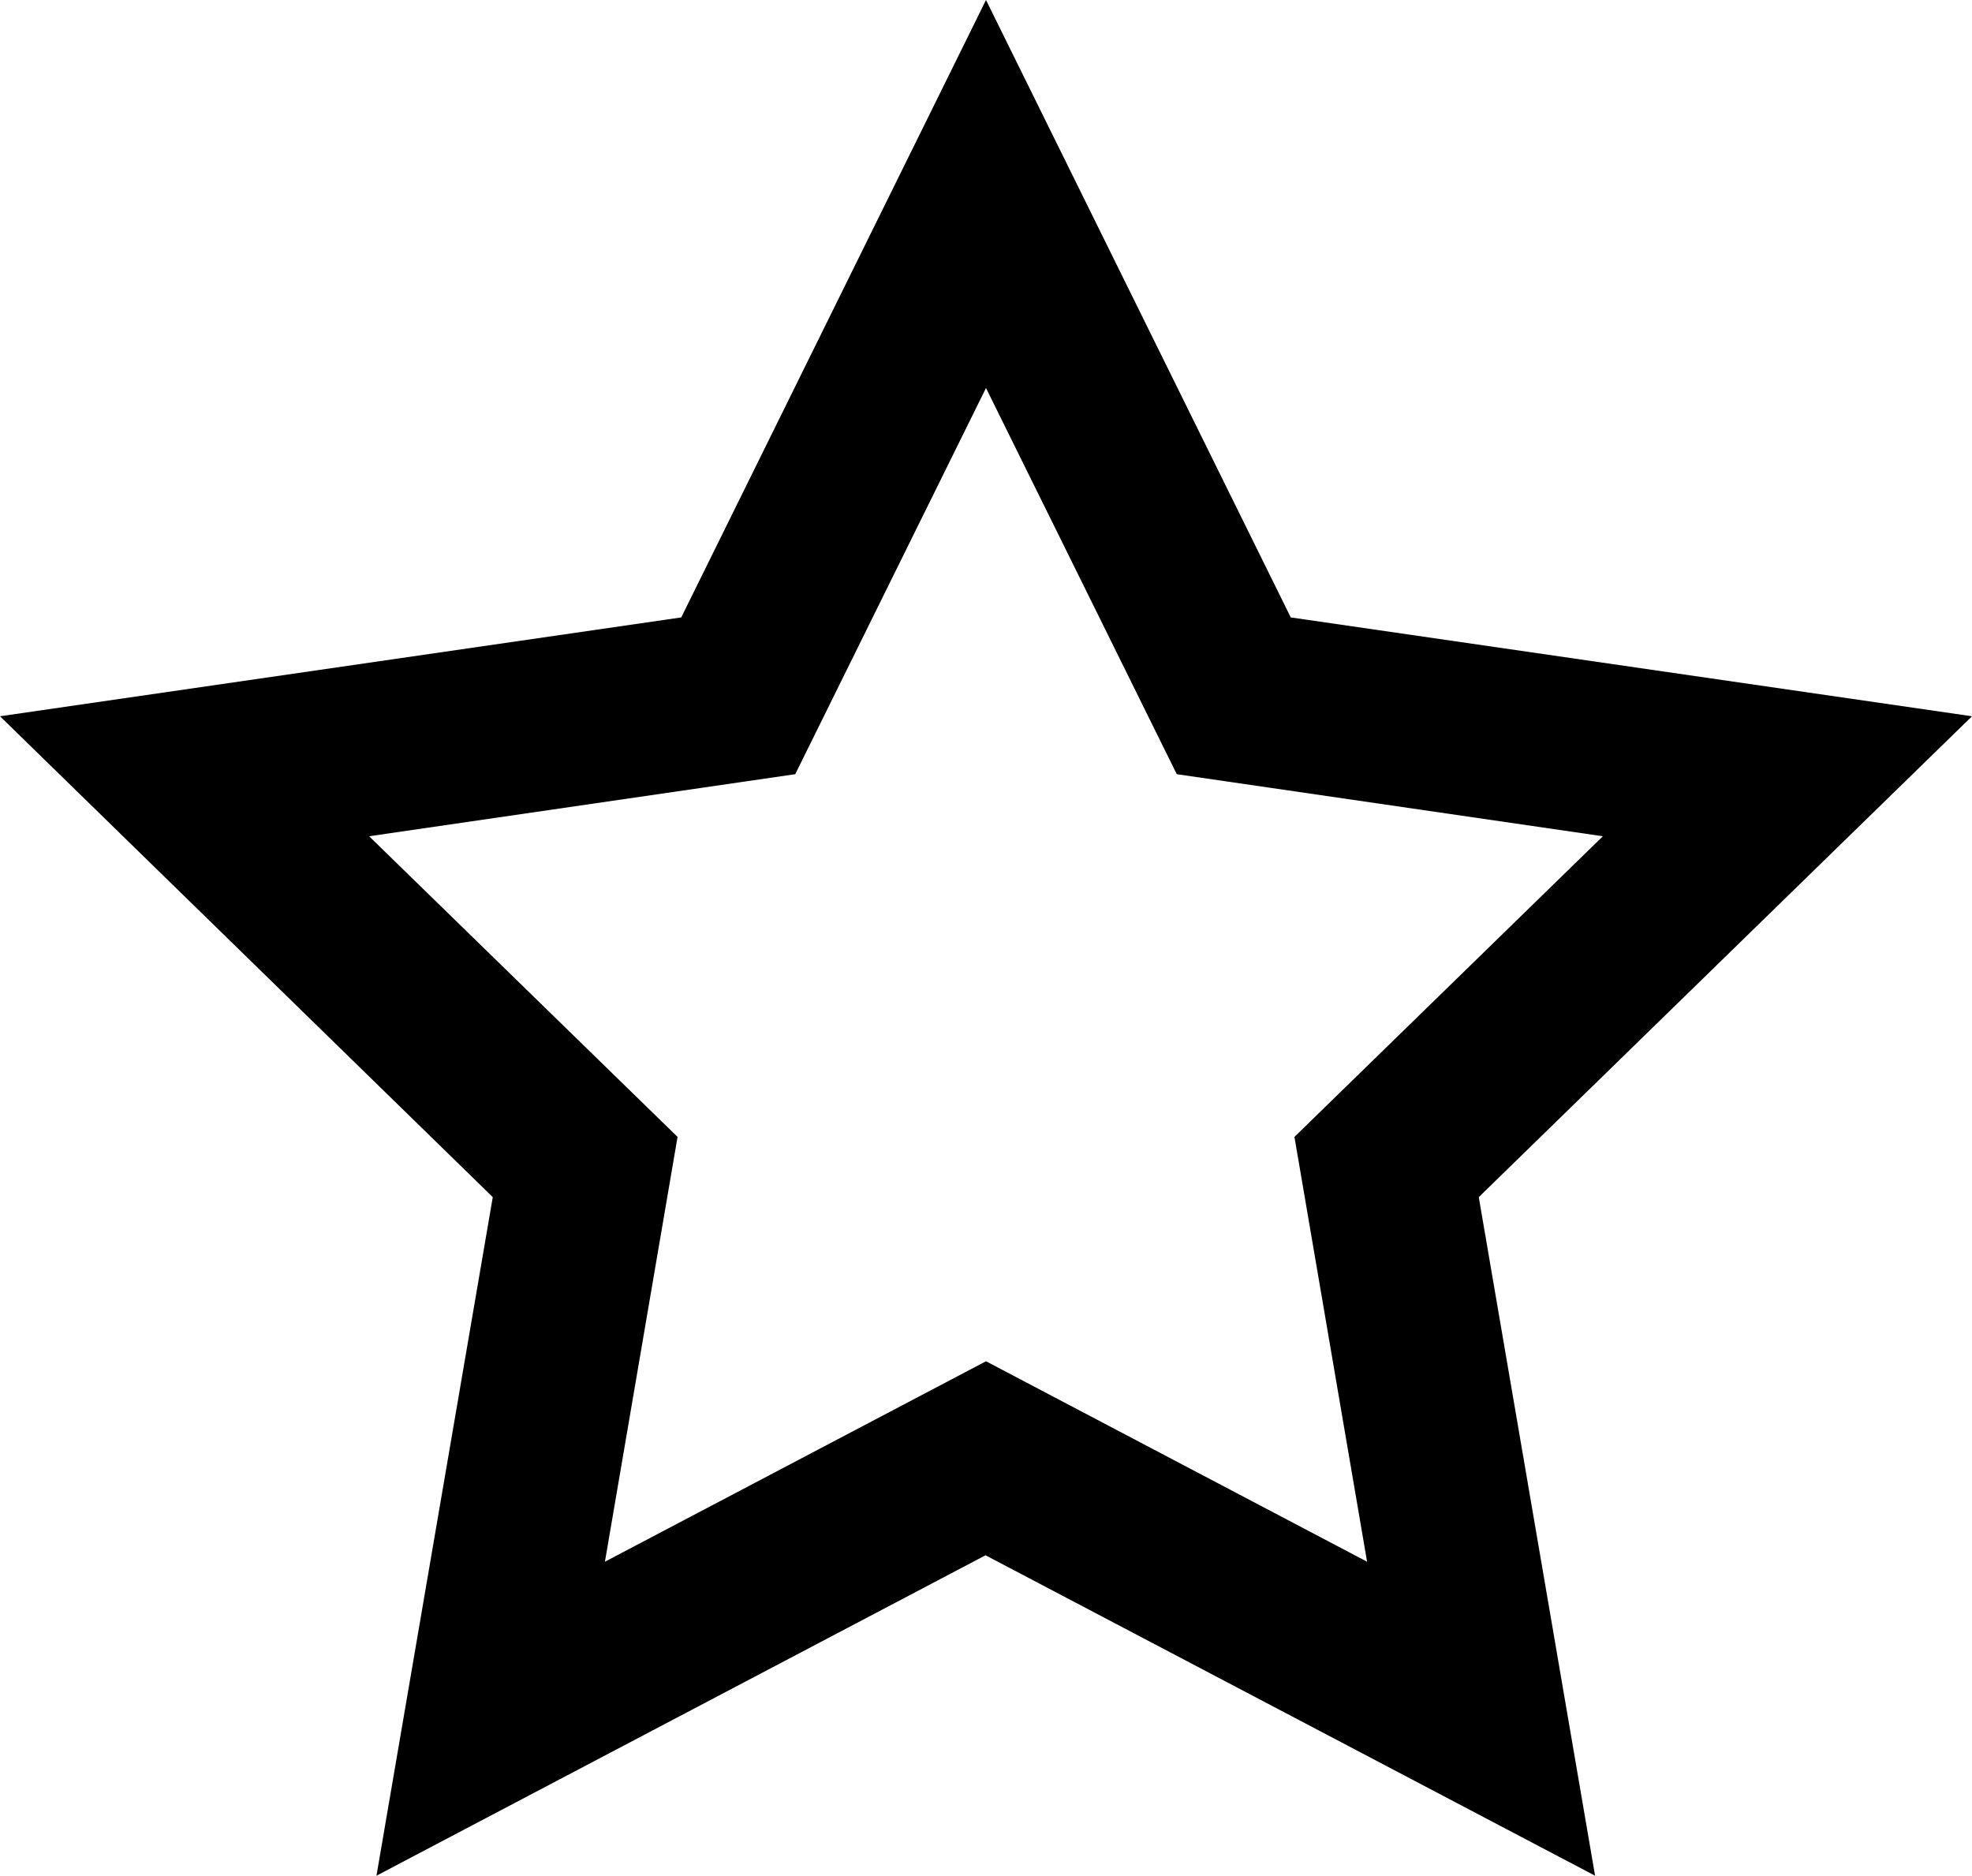 <?xml version="1.0" encoding="utf-8"?>
<!-- Generator: Adobe Illustrator 23.0.1, SVG Export Plug-In . SVG Version: 6.00 Build 0)  -->
<svg version="1.1" id="Camada_1" focusable="false" xmlns="http://www.w3.org/2000/svg" xmlns:xlink="http://www.w3.org/1999/xlink"
	 x="0px" y="0px" viewBox="0 0 429 408" style="enable-background:new 0 0 429 408;" xml:space="preserve">
<g>
	<path d="M347,408l-132.6-69.7L81.9,408l25.3-147.6L0,155.8l148.2-21.5L214.5,0l66.3,134.3L429,155.8L321.7,260.4L347,408z
		 M214.5,296.1l82.9,43.6l-15.8-92.4l67.1-65.4L256,168.4l-41.5-84l-41.5,84l-92.7,13.5l67.1,65.4l-15.8,92.4L214.5,296.1z"/>
</g>
</svg>
